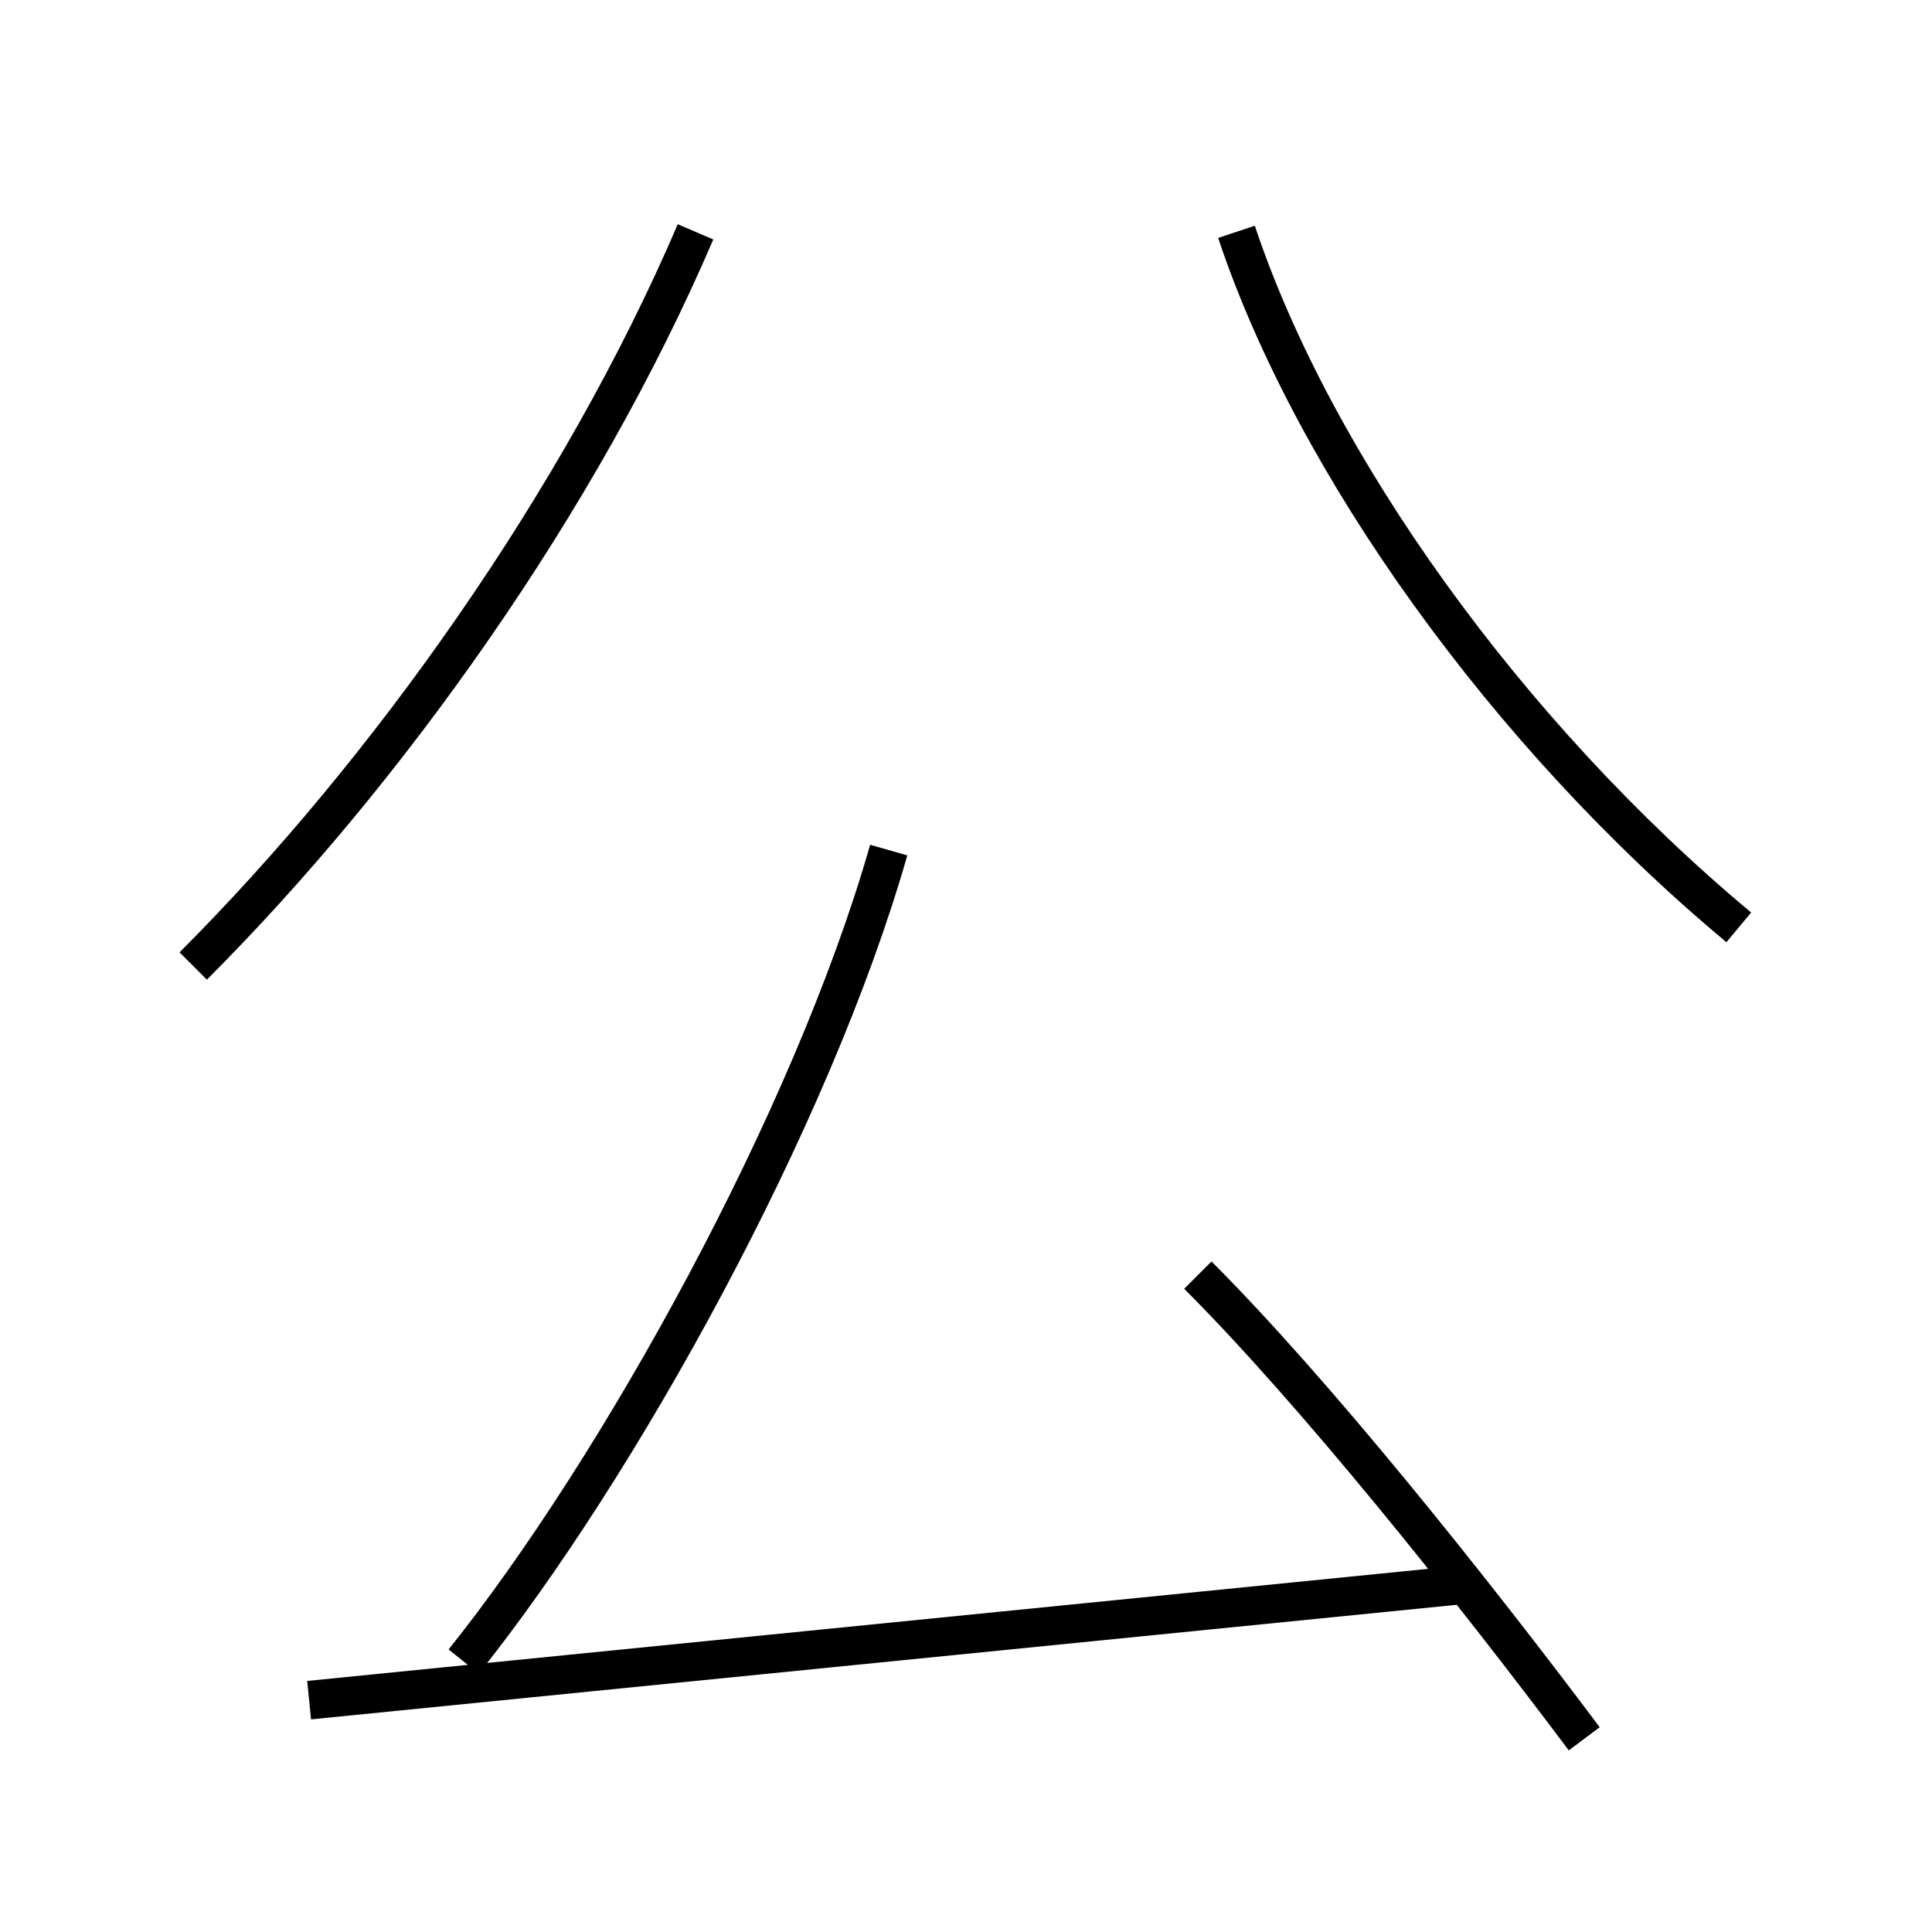 <?xml version='1.0' encoding='utf8'?>
<svg viewBox="0.0 -6.0 50.0 50.0" version="1.1" xmlns="http://www.w3.org/2000/svg">
<rect x="0.0" y="-6.0" width="50.0" height="50.0" fill="#808080" stroke="none"/>
<rect x="-1000" y="-1000" width="2000" height="2000" stroke="white" fill="white"/>
<g style="fill:white;stroke:#000000;  stroke-width:1">
<path d="M 45 -20 C 39 -25 34 -32 32 -38 M 8 0 C 18 -1 28 -2 38 -3 M 12 -1 C 16 -6 21 -15 23 -22 M 5 -19 C 10 -24 15 -31 18 -38 M 41 1 C 38 -3 34 -8 31 -11" transform="translate(0.0 38.0)" />
</g>
</svg>